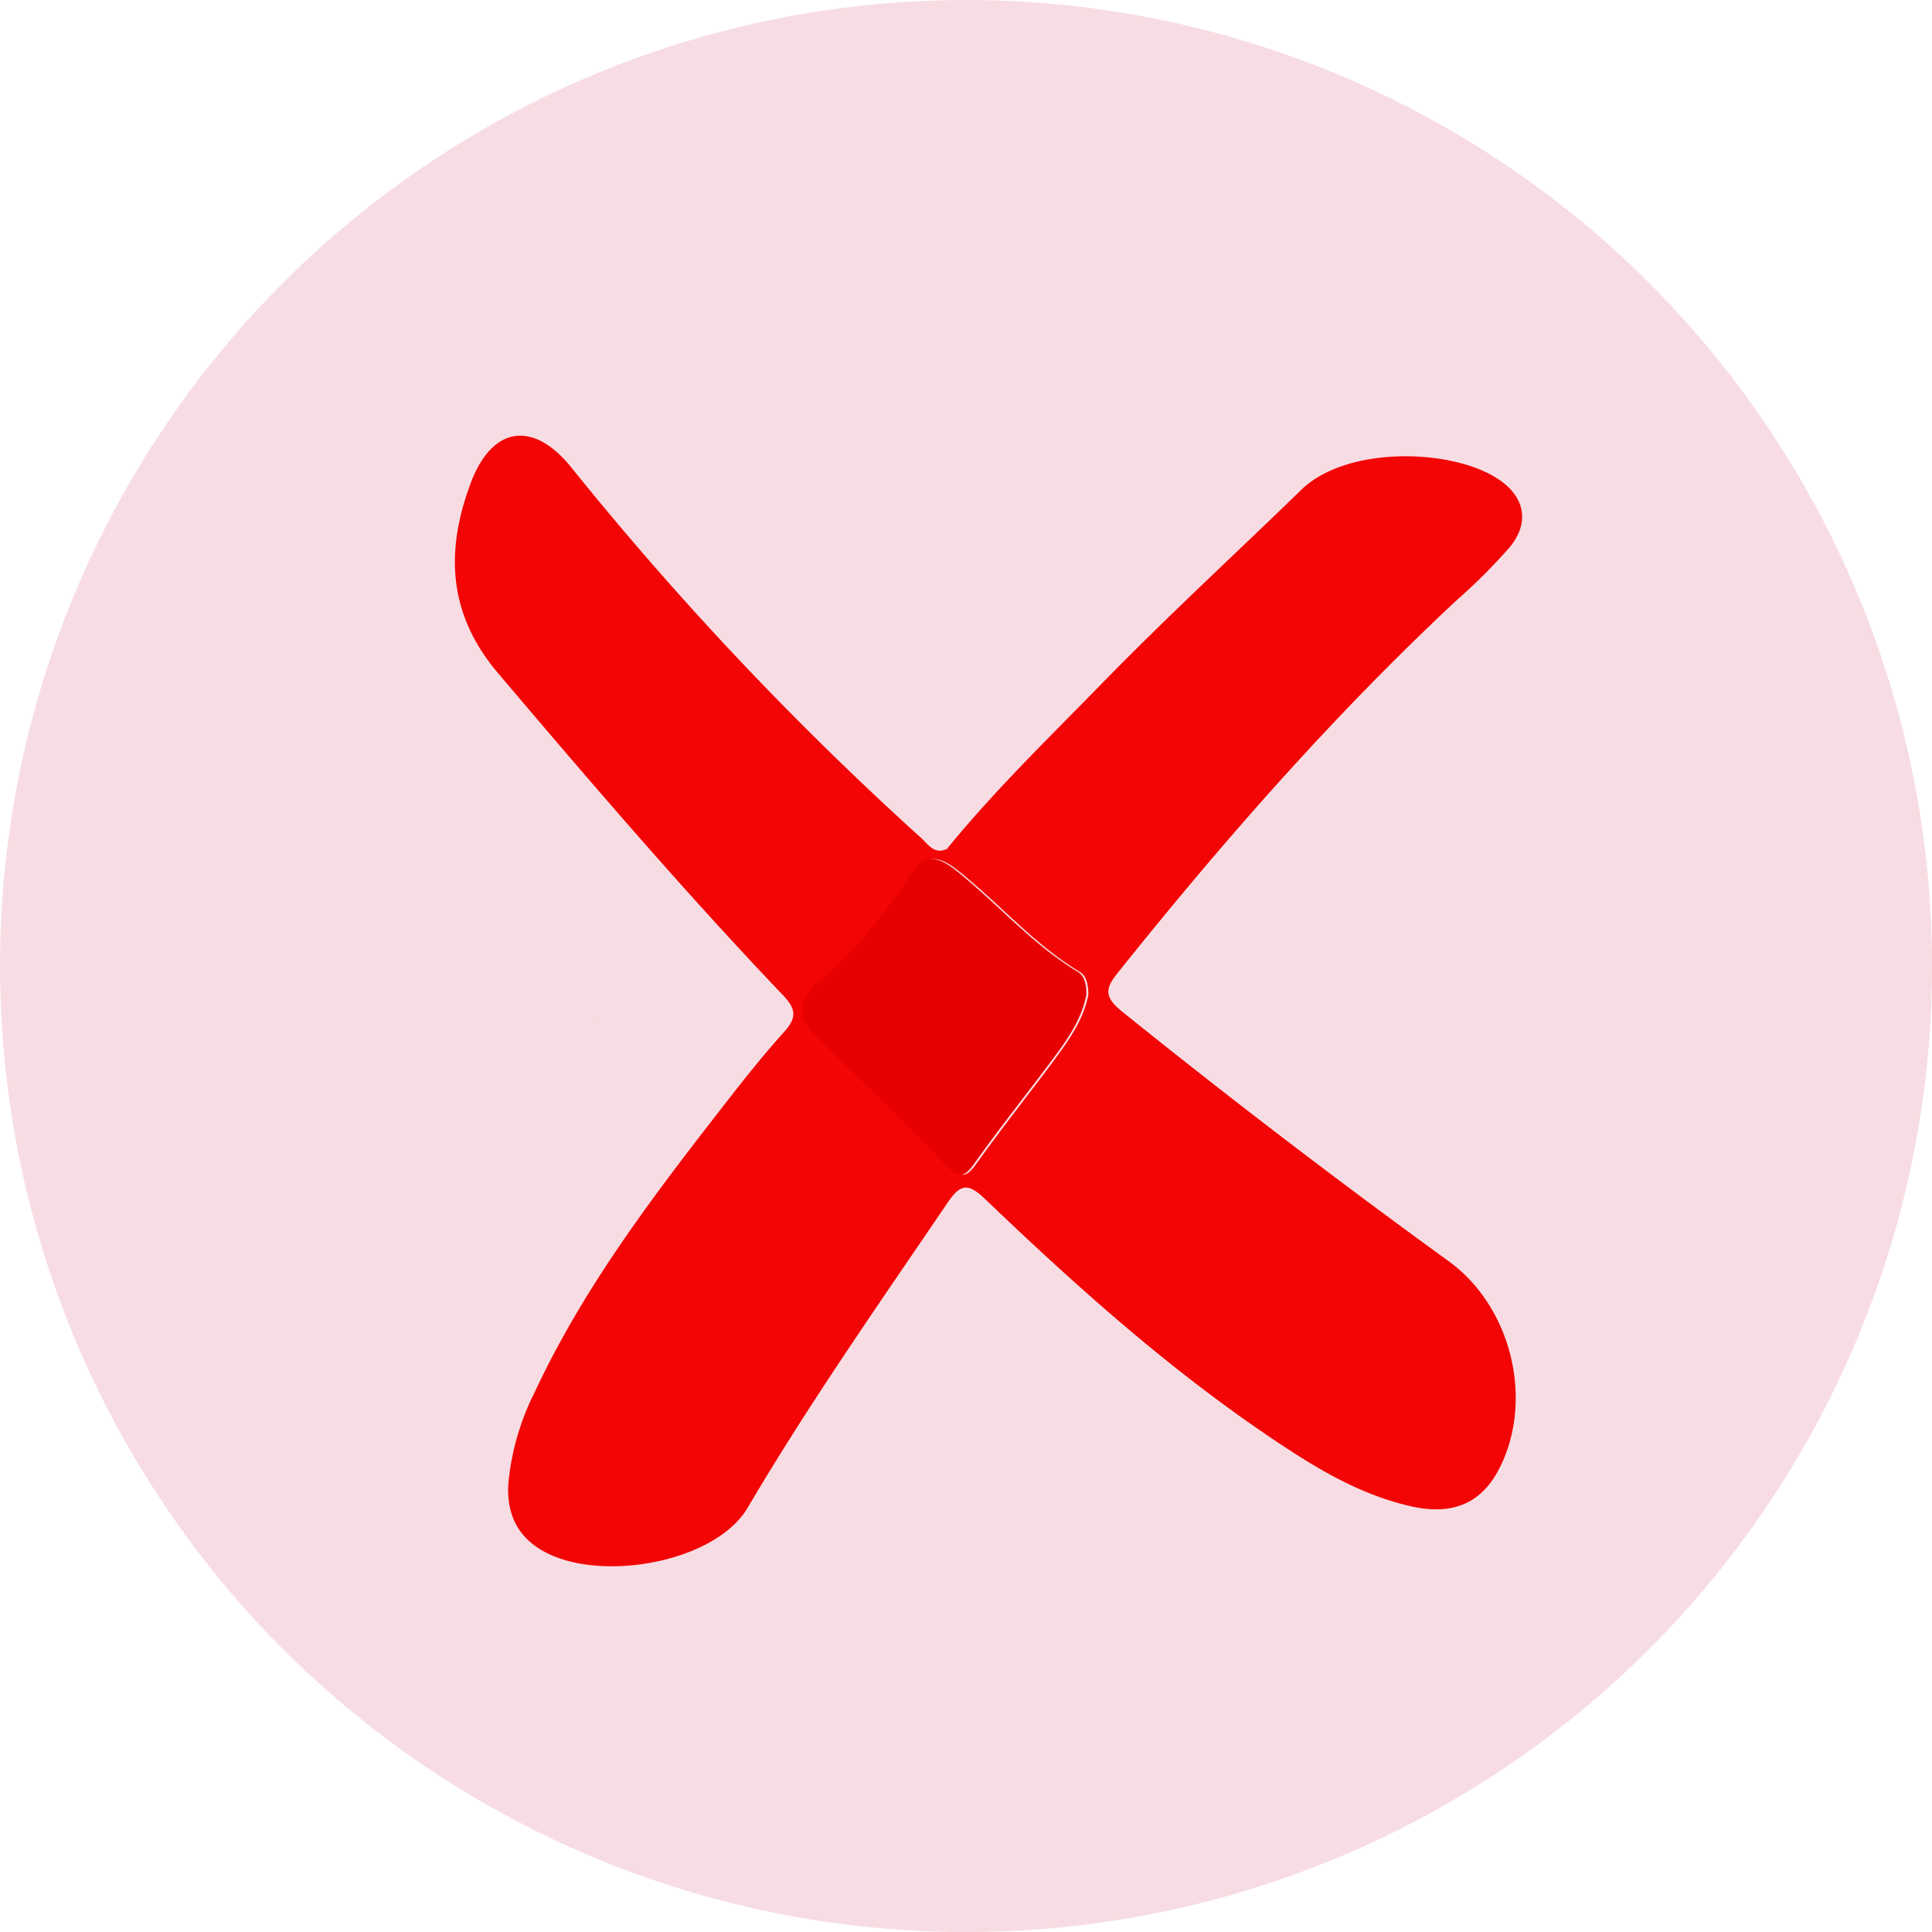 <svg id="Ñëîé_1" data-name="Ñëîé 1" xmlns="http://www.w3.org/2000/svg" viewBox="0 0 320.41 320.41"><defs><style>.cls-1{fill:#efb9c7;opacity:0.49;}.cls-2{fill:#f20504;}.cls-3{fill:#e60000;}</style></defs><title>wrong</title><circle class="cls-1" cx="160.21" cy="160.21" r="160.21"/><path class="cls-2" d="M293.12,174.78c8-9.81,17.08-18.57,25.88-27.61,10.67-10.94,21.93-21.27,32.87-31.92,7.69-7.48,25.81-6.88,33.24-1.37,3.87,2.87,4.57,6.94,1.34,10.87a94.13,94.13,0,0,1-8.82,8.82c-20.46,19.1-38.84,40.07-56.29,61.9-2.1,2.62-2,4,.7,6.22q26.61,21.45,54.28,41.5c10.15,7.35,14.1,22.39,8.68,33.79-2.9,6.11-7.63,8.45-14.8,6.88-9-2-16.66-6.83-24.13-11.91-16.83-11.44-31.92-25-46.56-39-2.83-2.71-4.07-2.76-6.35.6-11.3,16.66-22.89,33.17-33.1,50.51-5.61,9.53-26.49,12.9-35.36,6.26-3.45-2.58-4.59-6.16-4.33-10.28a42.16,42.16,0,0,1,4.36-15.12c7.93-17,19.13-31.86,30.57-46.56,3.5-4.5,7-9,10.82-13.22,2.16-2.4,1.94-3.83-.24-6.11-16.39-17.19-31.83-35.23-47.2-53.34-8.36-9.85-8.76-20.29-4.57-31.52,3.56-9.54,10.43-10.48,16.76-2.55a535.73,535.73,0,0,0,58,61.41c1.17,1.07,2.15,2.75,4.21,1.78l.34.19ZM316.56,199c0-1.51-.25-3.1-1.43-3.81-7.53-4.53-13.22-11.23-20-16.65-3.66-2.94-5.66-2.81-7.94.81A79.59,79.59,0,0,1,272,197.1c-3.3,2.86-3.2,5.84-.37,8.61,7.32,7.15,14.66,14.29,21.77,21.64,2.13,2.2,3,1.9,4.65-.41,4-5.61,8.27-11,12.39-16.49C313,206.94,315.7,203.44,316.56,199Z" transform="translate(-136.06 -34.02)"/><path class="cls-3" d="M316.22,199c-.86,4.44-3.54,7.94-6.16,11.45-4.12,5.51-8.41,10.88-12.39,16.49-1.64,2.31-2.52,2.61-4.65.41-7.11-7.35-14.45-14.49-21.76-21.64-2.84-2.77-2.94-5.75.36-8.61a79.59,79.59,0,0,0,15.24-17.75c2.29-3.62,4.28-3.75,7.94-.81,6.77,5.42,12.45,12.12,20,16.65C316,195.9,316.24,197.49,316.22,199Z" transform="translate(-136.06 -34.02)"/><path class="cls-3" d="M234.65,203.48l.35.19-.35-.2Z" transform="translate(-136.06 -34.02)"/></svg>